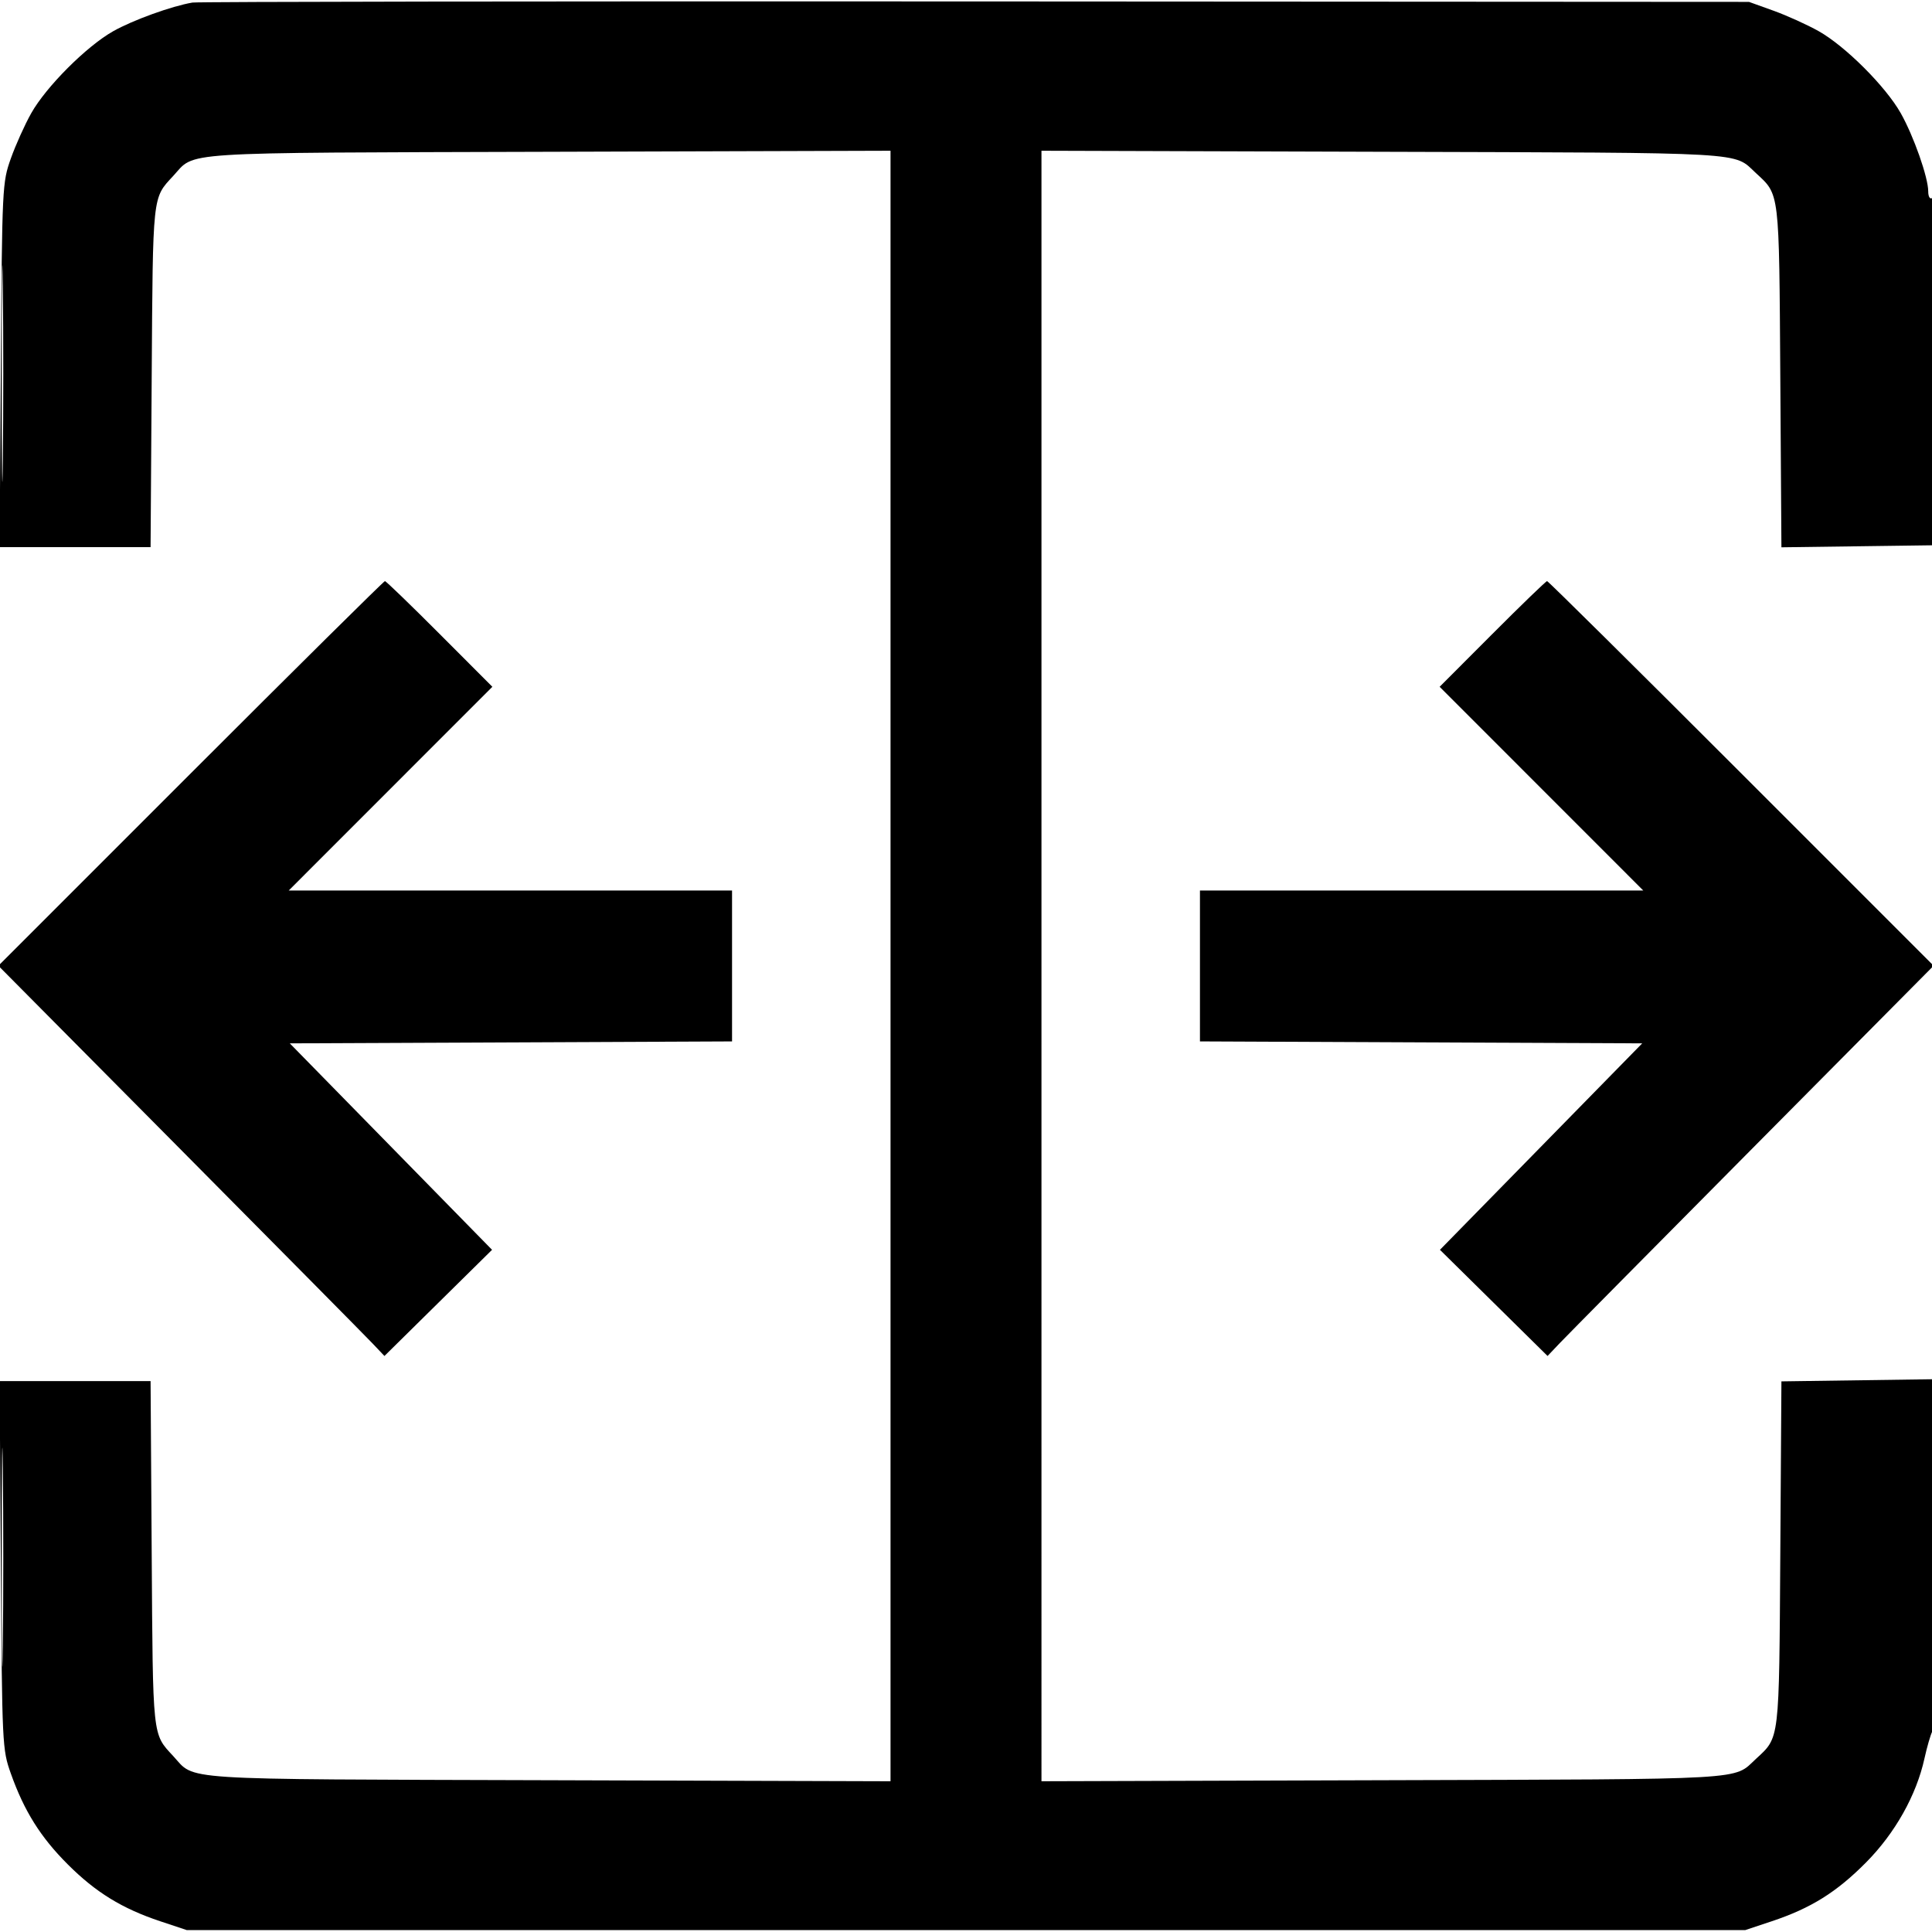 <svg xmlns="http://www.w3.org/2000/svg" viewBox="0 0 512 512"><path fill-rule="evenodd" d="M51 .68c-5.479.923-15.794 4.652-21 7.591C22.939 12.259 12.25 22.951 8.278 30c-1.704 3.025-4.137 8.425-5.406 12C.605 48.388.559 49.333.229 96.75L-.106 145H39.905l.298-45.25c.319-48.589.164-47.141 5.669-53.089 6.075-6.564-.58-6.133 99.378-6.436l90.75-.276v432.102l-90.75-.276c-99.958-.303-93.303.128-99.378-6.436-5.508-5.951-5.35-4.458-5.669-53.589L39.906 366H-.105l.334 48.75c.329 47.945.373 48.857 2.642 55.25 3.526 9.932 7.862 16.856 15.068 24.061 7.435 7.435 14.401 11.72 24.561 15.106l7 2.333h413l7-2.333c10.395-3.464 17.19-7.7 25.014-15.592 7.7-7.767 13.35-17.825 15.491-27.575.665-3.025 1.61-6.281 2.102-7.236.491-.955.893-22.33.894-47.5l.001-45.764-20.454.289-20.454.289-.297 45.711c-.325 50.089-.135 48.487-6.458 54.339-6.121 5.665-.617 5.35-98.589 5.647l-90.75.276V39.949l90.75.276c97.972.297 92.468-.018 98.589 5.647 6.318 5.848 6.133 4.296 6.458 53.899l.298 45.27 20.202-.27 20.203-.271.26-46.315c.174-30.994-.074-46.109-.75-45.691-.573.354-1.01-.413-1.01-1.77 0-3.692-3.837-14.616-7.278-20.724-3.975-7.055-14.667-17.747-21.722-21.722-3.025-1.704-8.425-4.152-12-5.439L463.5.5l-205-.121C145.75.313 52.375.448 51 .68M.461 99c0 25.575.13 36.038.288 23.25.158-12.787.158-33.712 0-46.5C.591 62.963.461 73.425.461 99m50.071 105.968-50.96 50.967 47.902 48.283c26.346 26.555 49.365 49.823 51.154 51.706l3.253 3.424 14.258-14.067 14.259-14.067-26.8-27.357-26.8-27.357 58.601-.258 58.601-.258V236H76.514l26.983-26.997 26.983-26.997-13.977-14.003C108.816 160.301 102.294 154 102.01 154c-.285 0-23.45 22.935-51.478 50.968m344.965-36.965-13.977 14.003 26.983 26.997L435.486 236H318v39.984l58.601.258 58.601.258-26.8 27.357-26.8 27.357 14.259 14.067 14.258 14.067 3.253-3.424c1.789-1.883 24.808-25.151 51.154-51.706l47.902-48.283-50.96-50.967C433.44 176.935 410.275 154 409.99 154c-.284 0-6.806 6.301-14.493 14.003M.462 412.5c-.001 25.85.129 36.568.287 23.819.158-12.75.158-33.9 0-47C.591 376.218.462 386.65.462 412.5"/></svg>